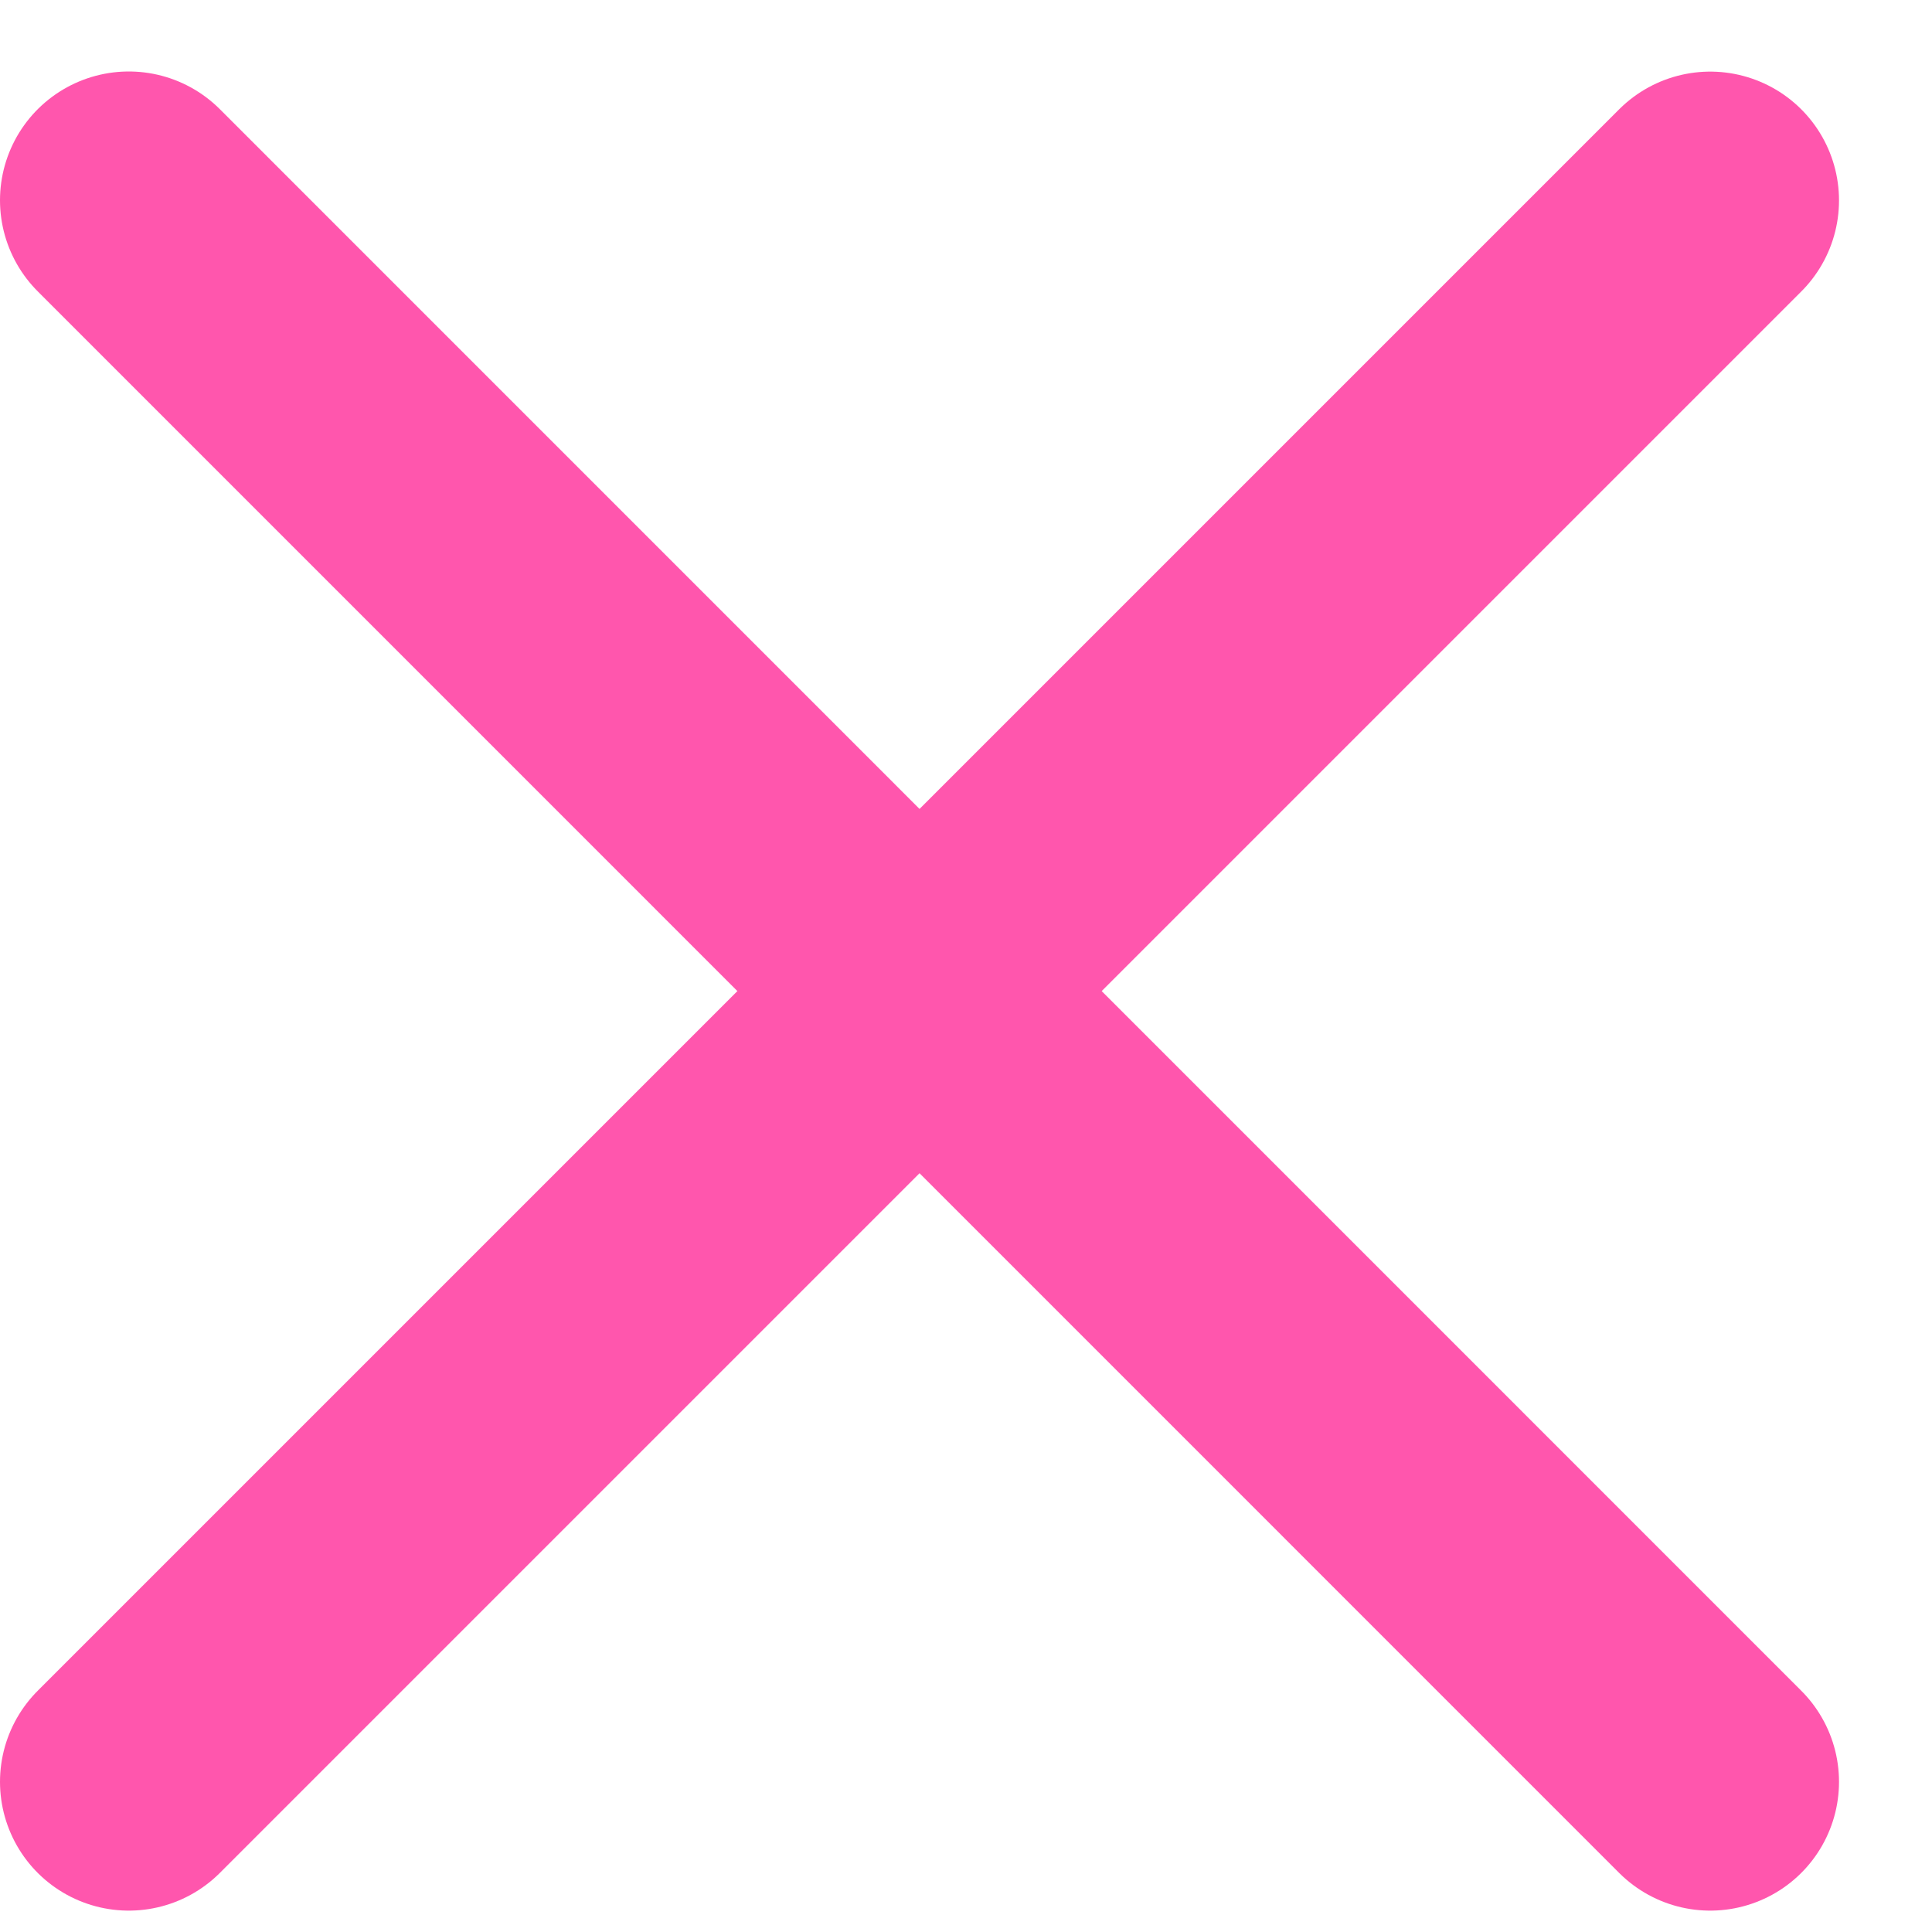 <svg width="15" height="15" viewBox="0 0 15 15" fill="none" xmlns="http://www.w3.org/2000/svg">
<path d="M1 1.555L13.278 13.834" stroke="#FF56AD" stroke-width="2" stroke-linecap="round"/>
<path d="M13.278 1.556L1 13.834" stroke="#FF56AD" stroke-width="2" stroke-linecap="round"/>
</svg>
